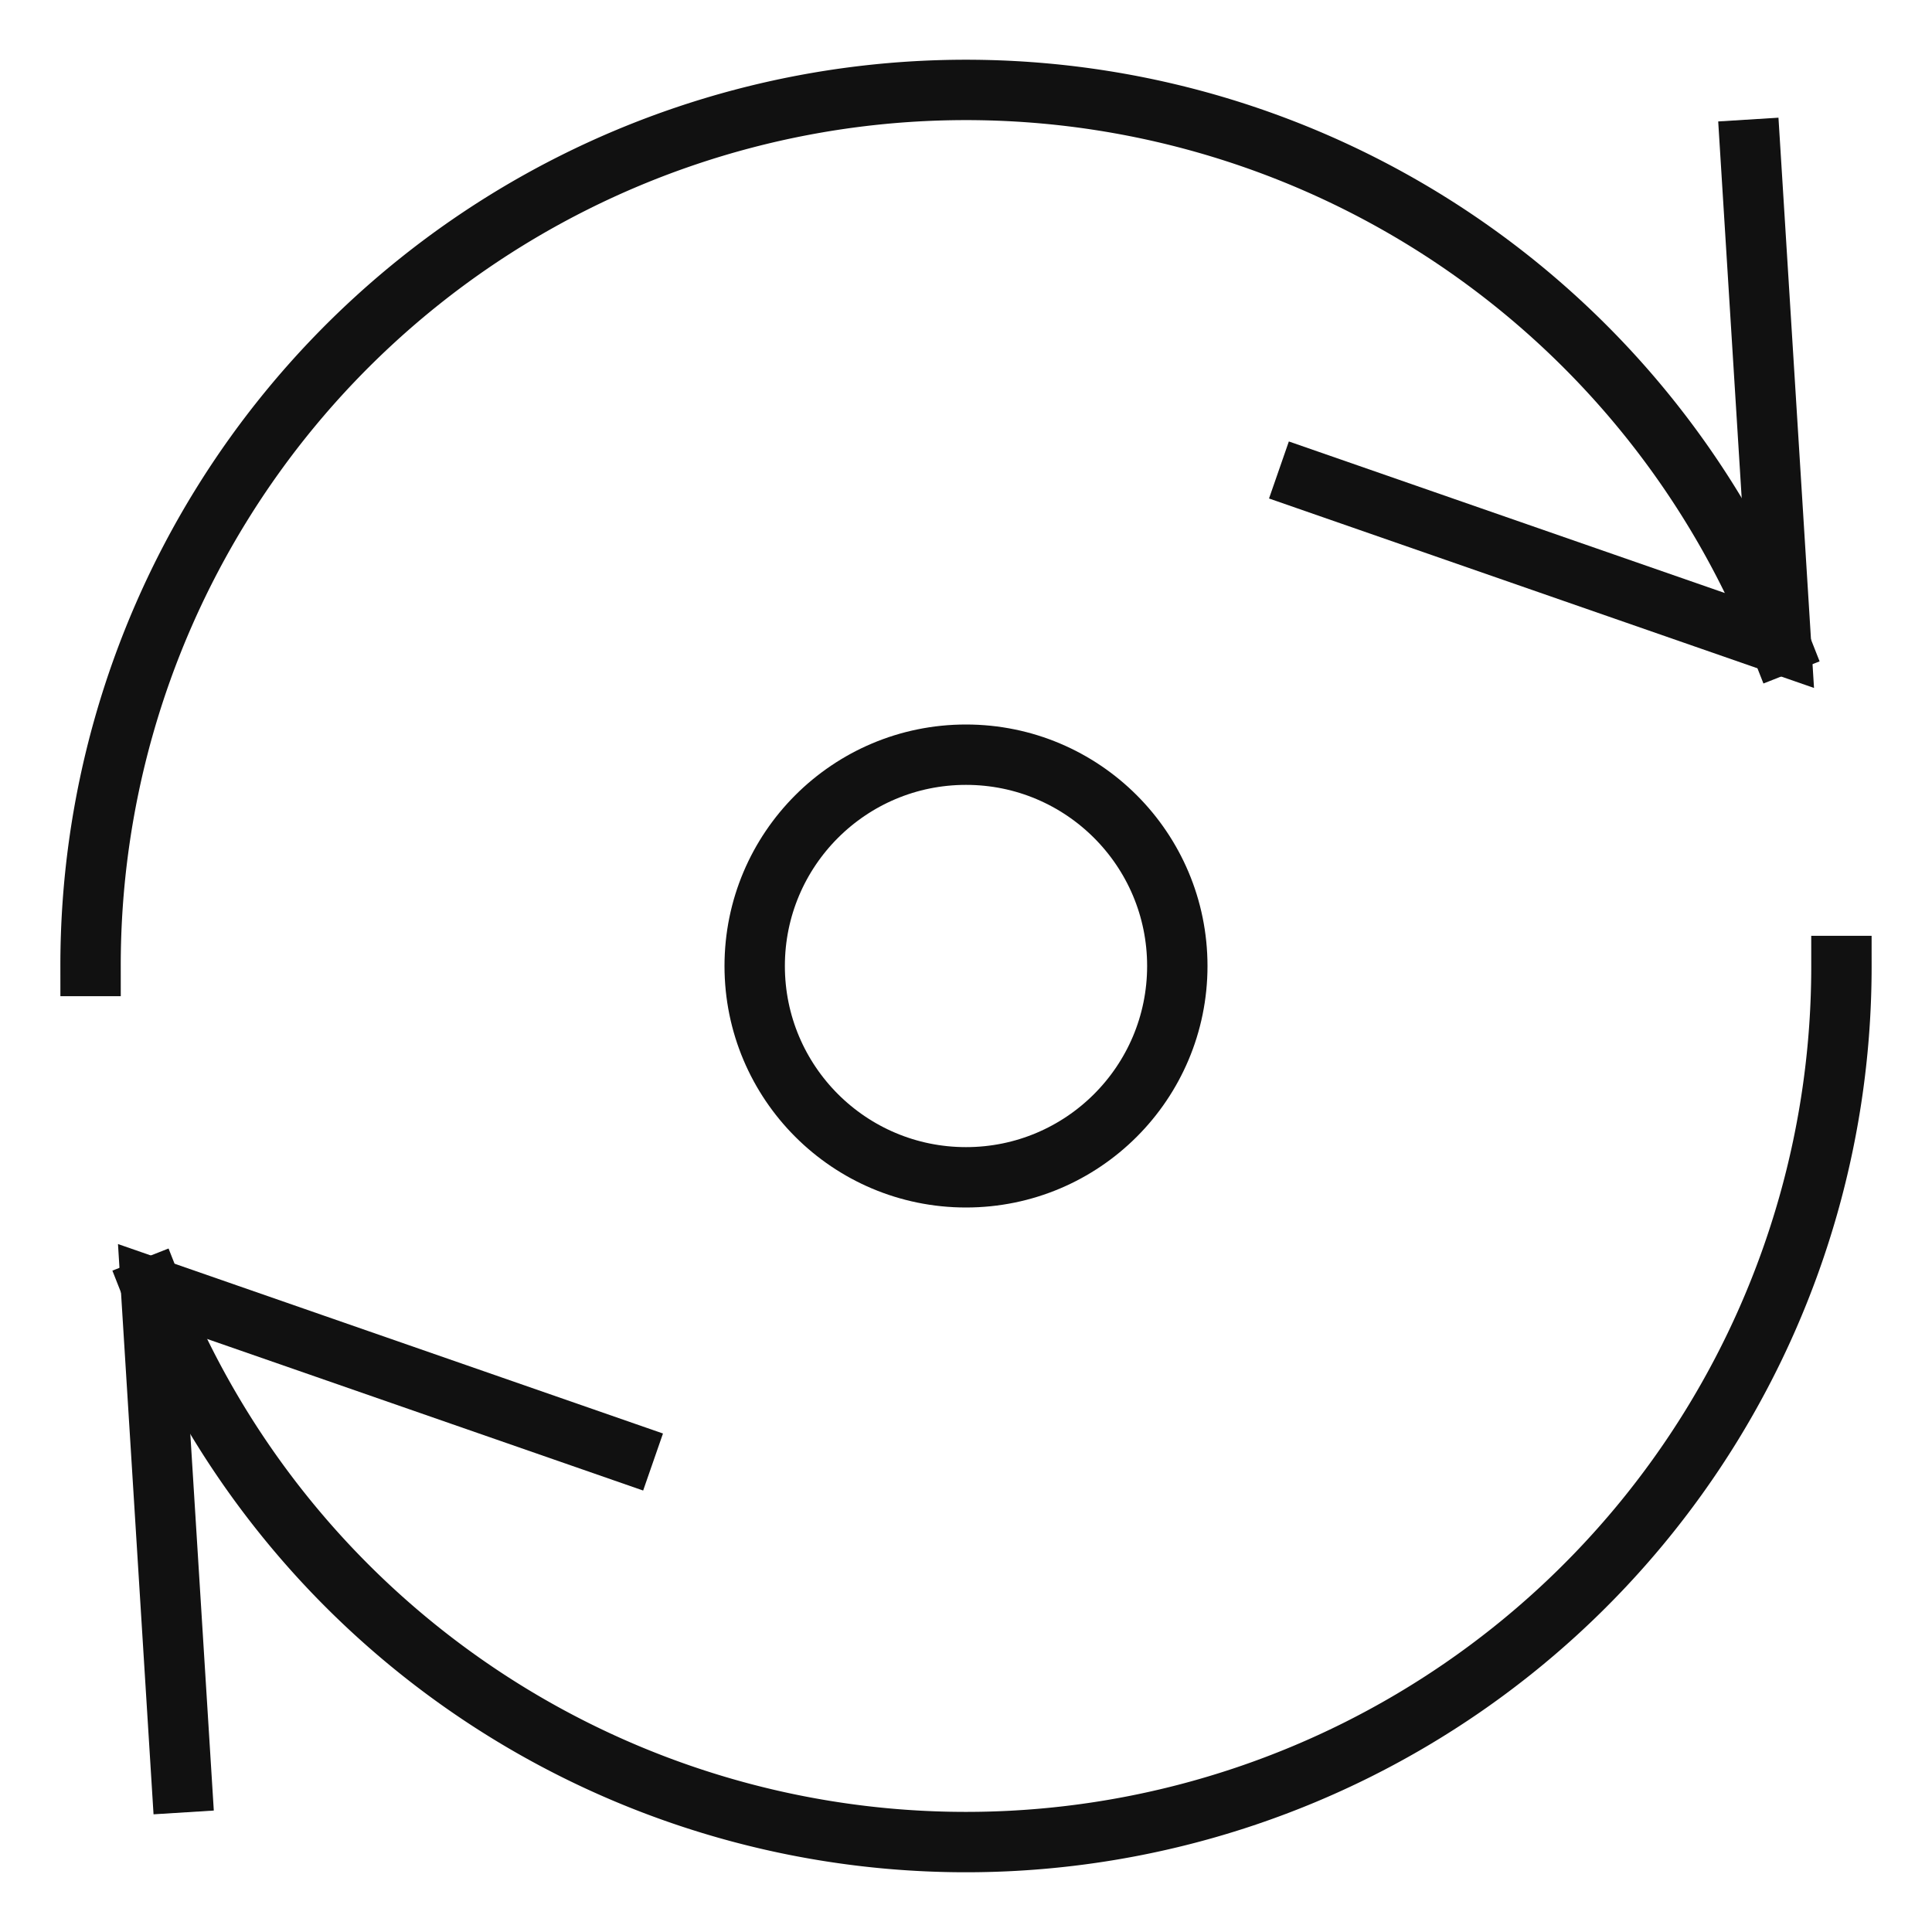 <svg xmlns="http://www.w3.org/2000/svg" width="64" height="64" viewBox="0 0 64 64"><g class="nc-icon-wrapper" stroke-linecap="square" stroke-linejoin="miter" stroke-width="2" fill="#111111" stroke="#111111"><circle data-color="color-2" cx="32" cy="32" r="7" fill="none" stroke-miterlimit="10"/><path data-cap="butt" d="M58.98,21.345A29,29,0,0,0,3,32" fill="none" stroke="#111111" stroke-miterlimit="10" stroke-linecap="butt"/><polyline points="57.978 4.959 59 21.351 43.311 15.897" fill="none" stroke="#111111" stroke-miterlimit="10"/><path id="butt-2" d="M5.02,42.655A29,29,0,0,0,61,32" fill="none" stroke="#111111" stroke-miterlimit="10"/><polyline points="6.022 59.041 5 42.649 20.689 48.103" fill="none" stroke="#111111" stroke-miterlimit="10"/></g></svg>